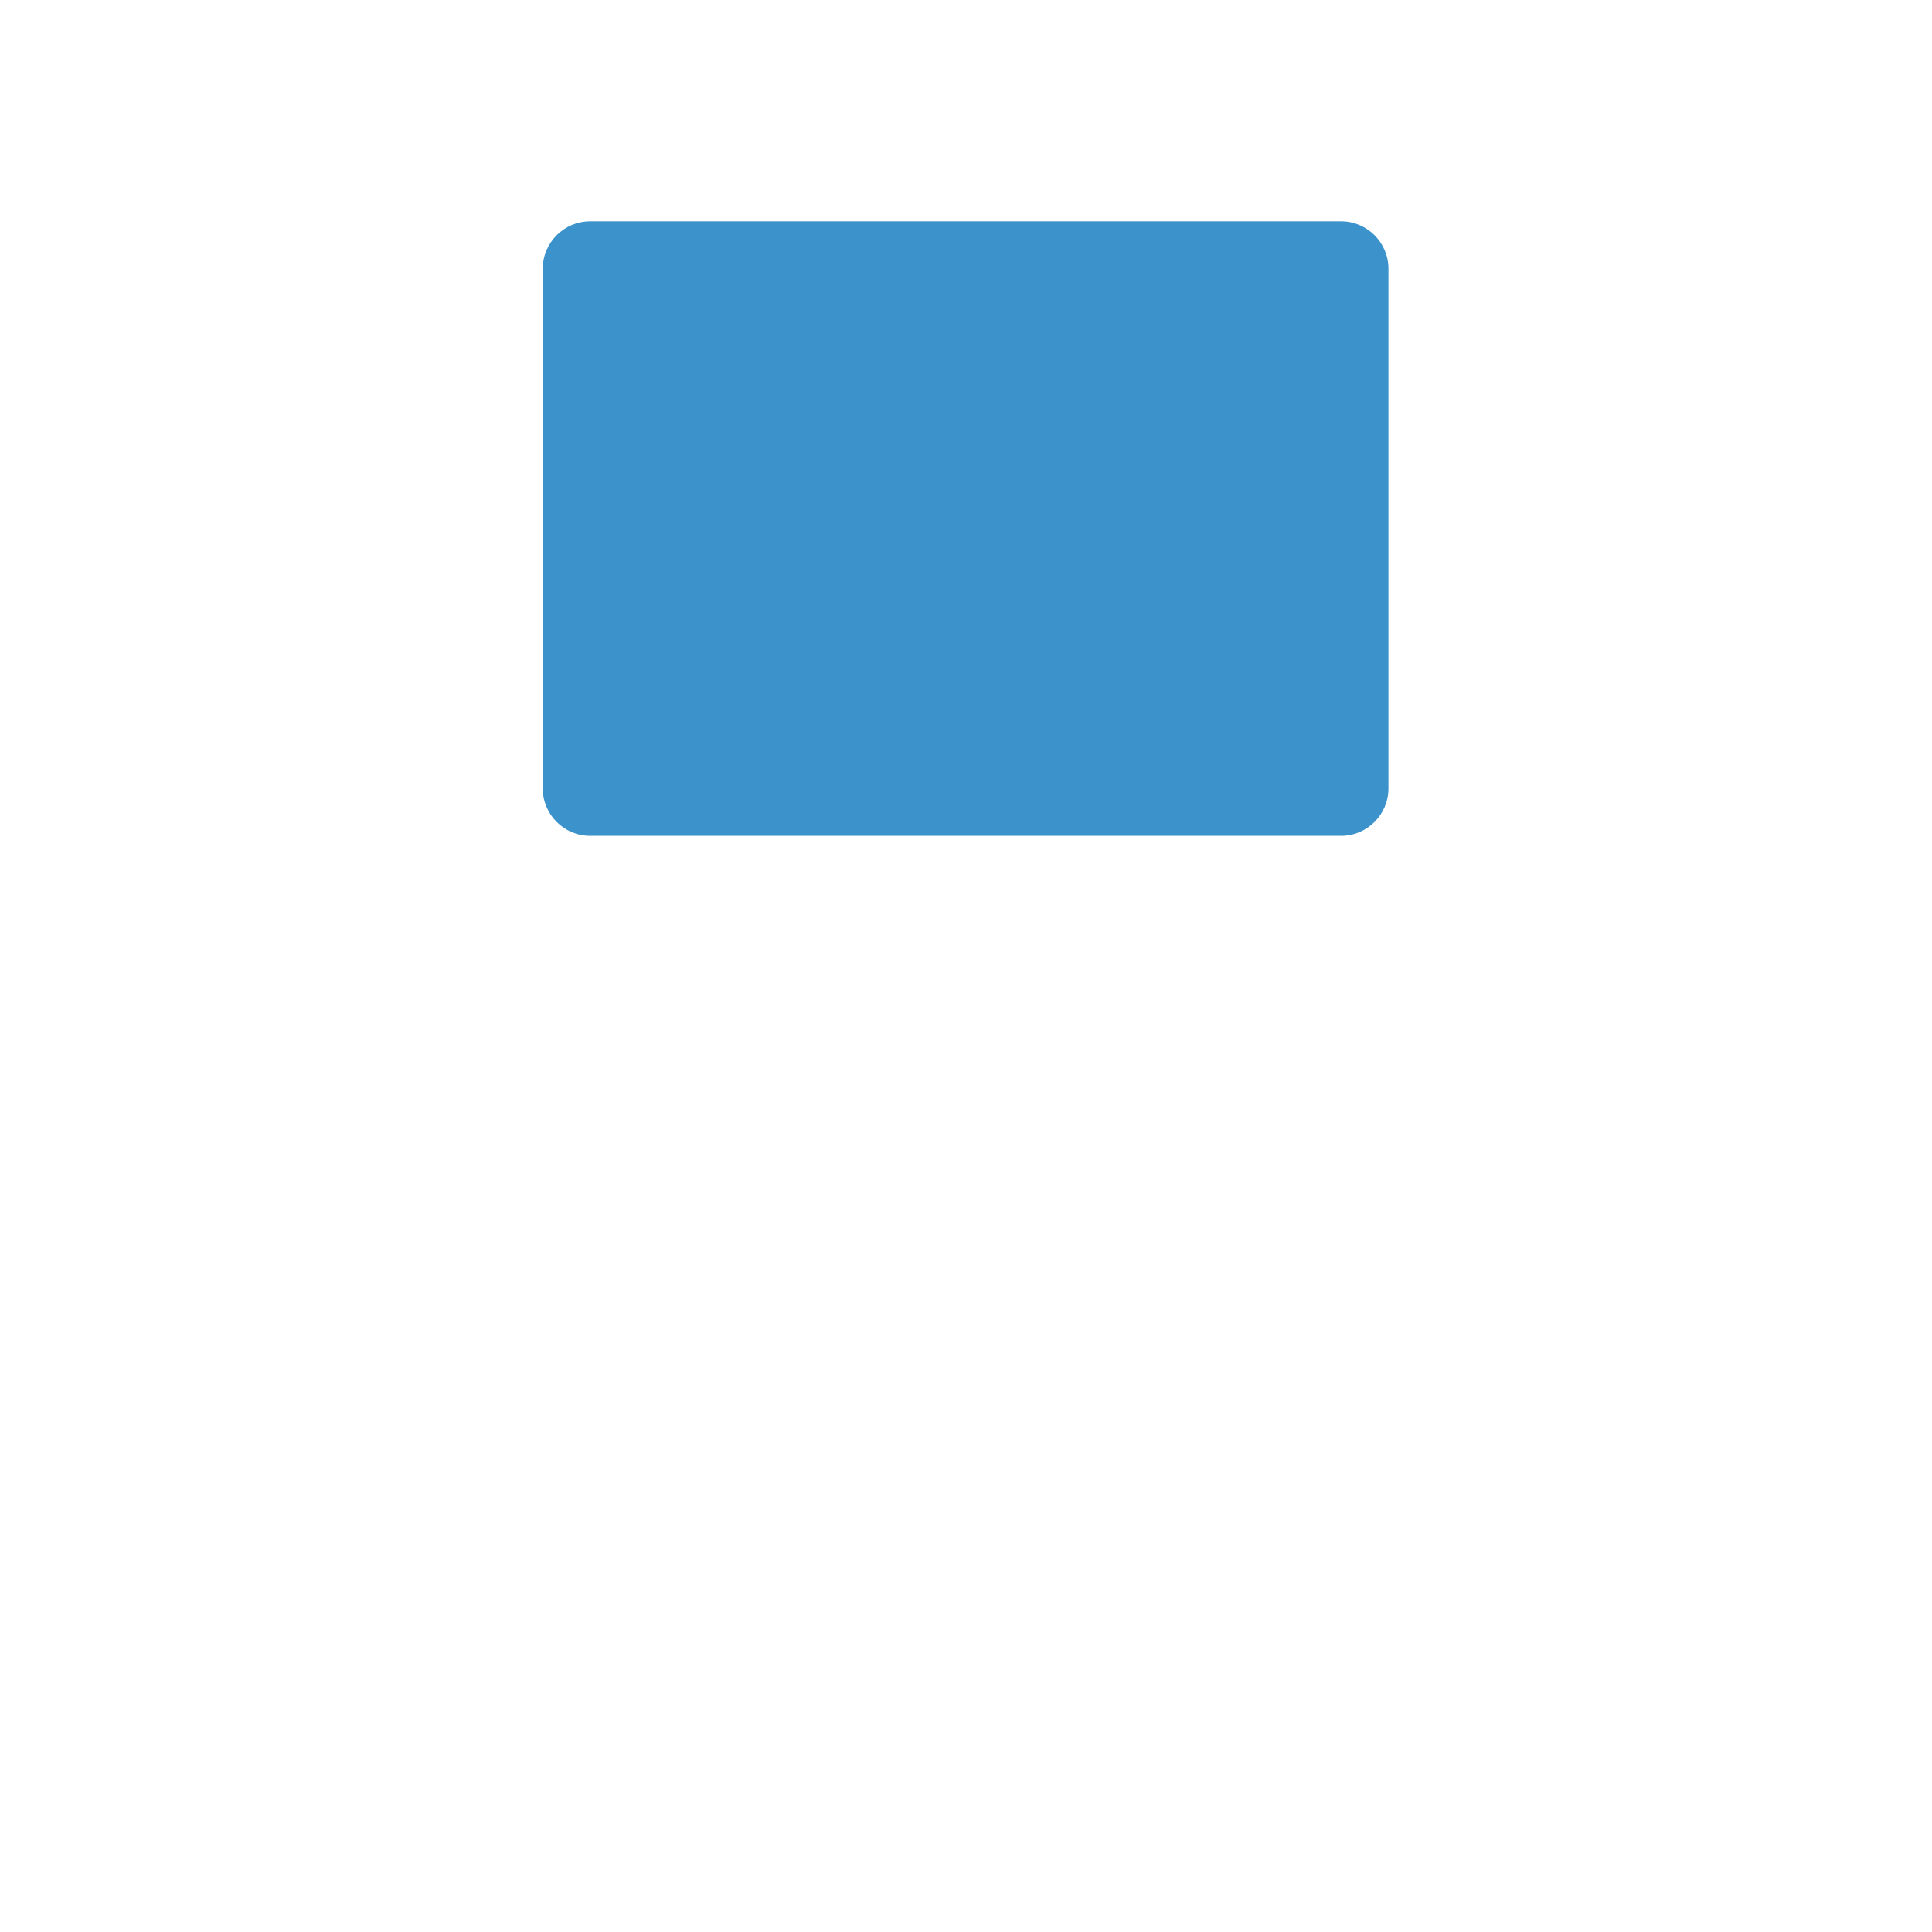 <?xml version="1.0" standalone="no"?><!DOCTYPE svg PUBLIC "-//W3C//DTD SVG 1.1//EN" "http://www.w3.org/Graphics/SVG/1.1/DTD/svg11.dtd"><svg t="1493710867431" class="icon" style="" viewBox="0 0 1024 1024" version="1.1" xmlns="http://www.w3.org/2000/svg" p-id="6546" xmlns:xlink="http://www.w3.org/1999/xlink" width="600" height="600"><defs><style type="text/css"></style></defs><path d="M710.821 443.009H312.761c-13.798 0-25.088-11.29-25.088-25.088V142.373c0-13.798 11.29-25.088 25.088-25.088H710.821c13.798 0 25.088 11.29 25.088 25.088v275.548c0 13.798-11.29 25.088-25.088 25.088z" fill="#3C92CA" p-id="6547"></path><path d="M52.893 925.53h190.667c29.269 0 52.893-23.833 52.893-52.893V769.359c0-29.269-23.833-52.893-52.893-52.893H167.252V627.195c0-15.68 12.753-28.642 28.642-28.642h297.081v117.913h-76.309c-29.269 0-52.893 23.833-52.893 52.893v103.278c0 29.269 23.833 52.893 52.893 52.893h190.667c29.269 0 52.893-23.833 52.893-52.893V769.359c0-29.269-23.833-52.893-52.893-52.893H531.025v-117.913h297.081c15.68 0 28.642 12.753 28.642 28.642v89.271h-76.309c-29.269 0-52.893 23.833-52.893 52.893v103.278c0 29.269 23.833 52.893 52.893 52.893h190.667c29.269 0 52.893-23.833 52.893-52.893V769.359c0-29.269-23.833-52.893-52.893-52.893H894.798V627.195c0-36.586-29.896-66.483-66.483-66.483H530.816v-98.888h154.708c38.259 0 69.41-31.151 69.41-69.41V167.879c0-38.259-31.151-69.41-69.41-69.41H338.267c-38.259 0-69.41 31.151-69.41 69.41v224.536c0 38.259 31.151 69.41 69.41 69.41h154.708v98.679H195.894c-36.586 0-66.483 29.896-66.483 66.483v89.271H52.893C23.624 716.256 0 740.09 0 769.15v103.278c0 29.478 23.833 53.102 52.893 53.102zM622.177 769.359v103.278c0 8.363-6.69 15.053-15.053 15.053h-190.667c-8.363 0-15.053-6.69-15.053-15.053V769.359c0-8.363 6.69-15.053 15.053-15.053h190.667c8.363 0 15.053 6.899 15.053 15.053z m363.564 0v103.278c0 8.363-6.69 15.053-15.053 15.053h-190.667c-8.363 0-15.053-6.69-15.053-15.053V769.359c0-8.363 6.69-15.053 15.053-15.053h190.667c8.154 0 15.053 6.899 15.053 15.053zM306.698 392.415V167.879c0-17.352 14.216-31.569 31.569-31.569h347.048c17.352 0 31.569 14.216 31.569 31.569v224.536c0 17.352-14.216 31.569-31.569 31.569h-347.048c-17.561 0-31.569-14.216-31.569-31.569zM37.841 769.359c0-8.363 6.69-15.053 15.053-15.053h190.667c8.363 0 15.053 6.69 15.053 15.053v103.278c0 8.363-6.69 15.053-15.053 15.053H52.893c-8.363 0-15.053-6.69-15.053-15.053V769.359z" fill="" p-id="6548"></path><path d="M412.067 255.268h199.448c10.453 0 19.025-8.572 19.025-19.025s-8.572-19.025-19.025-19.025h-199.448c-10.453 0-19.025 8.572-19.025 19.025s8.572 19.025 19.025 19.025zM630.54 323.842c0-10.453-8.572-19.025-19.025-19.025h-199.448c-10.453 0-19.025 8.572-19.025 19.025s8.572 19.025 19.025 19.025h199.448c10.453 0 19.025-8.572 19.025-19.025z" fill="" p-id="6549"></path></svg>